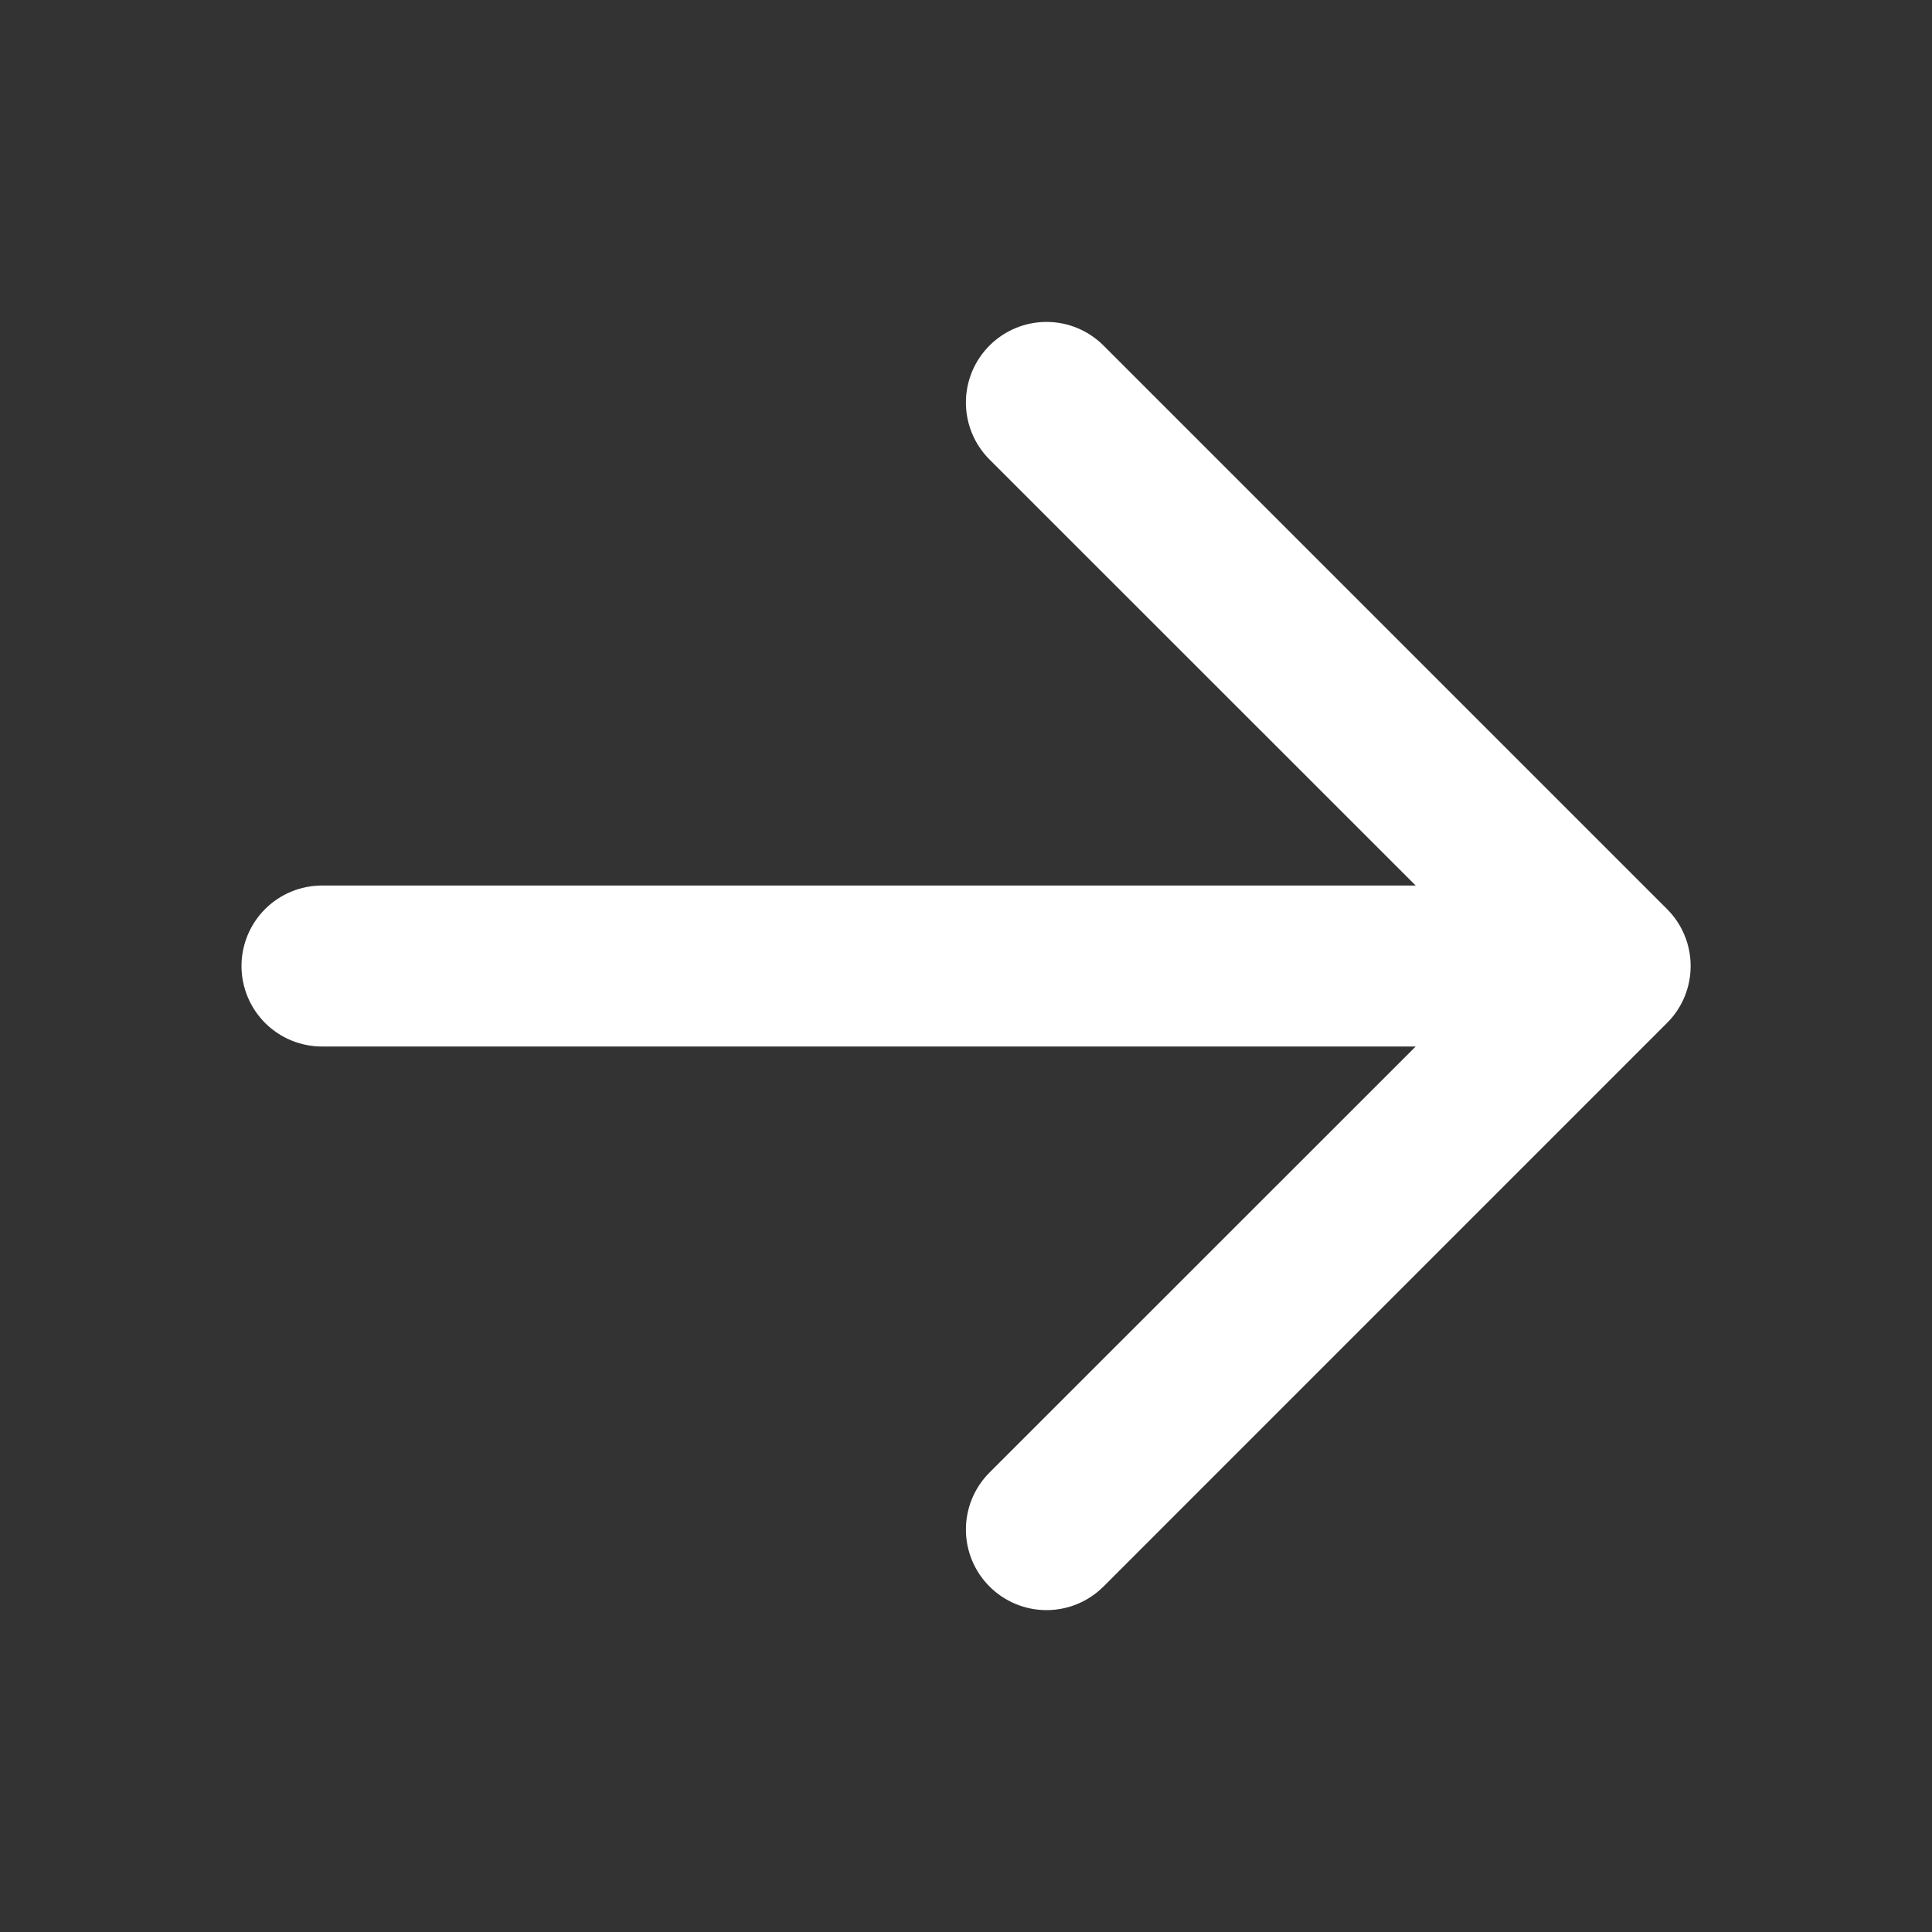 <svg width="40" height="40" viewBox="0 0 40 40" fill="none" xmlns="http://www.w3.org/2000/svg">
<rect x="0" y="0" width="40" height="40" fill="#333333" stroke="none"/>
<path d="M5 20C5 19.558 5.176 19.134 5.488 18.822C5.801 18.509 6.225 18.334 6.667 18.334H29.31L20.487 9.514C20.332 9.359 20.209 9.175 20.125 8.972C20.041 8.77 19.998 8.553 19.998 8.334C19.998 8.115 20.041 7.898 20.125 7.695C20.209 7.493 20.332 7.309 20.487 7.154C20.642 6.999 20.826 6.876 21.028 6.792C21.23 6.708 21.448 6.665 21.667 6.665C21.886 6.665 22.103 6.708 22.305 6.792C22.508 6.876 22.692 6.999 22.847 7.154L34.513 18.82C34.669 18.975 34.792 19.159 34.876 19.362C34.96 19.564 35.003 19.781 35.003 20C35.003 20.22 34.96 20.437 34.876 20.639C34.792 20.842 34.669 21.026 34.513 21.18L22.847 32.847C22.534 33.16 22.109 33.336 21.667 33.336C21.224 33.336 20.8 33.16 20.487 32.847C20.174 32.534 19.998 32.11 19.998 31.667C19.998 31.225 20.174 30.8 20.487 30.487L29.31 21.667H6.667C6.225 21.667 5.801 21.491 5.488 21.179C5.176 20.866 5 20.442 5 20Z" fill="white"/>
</svg>
